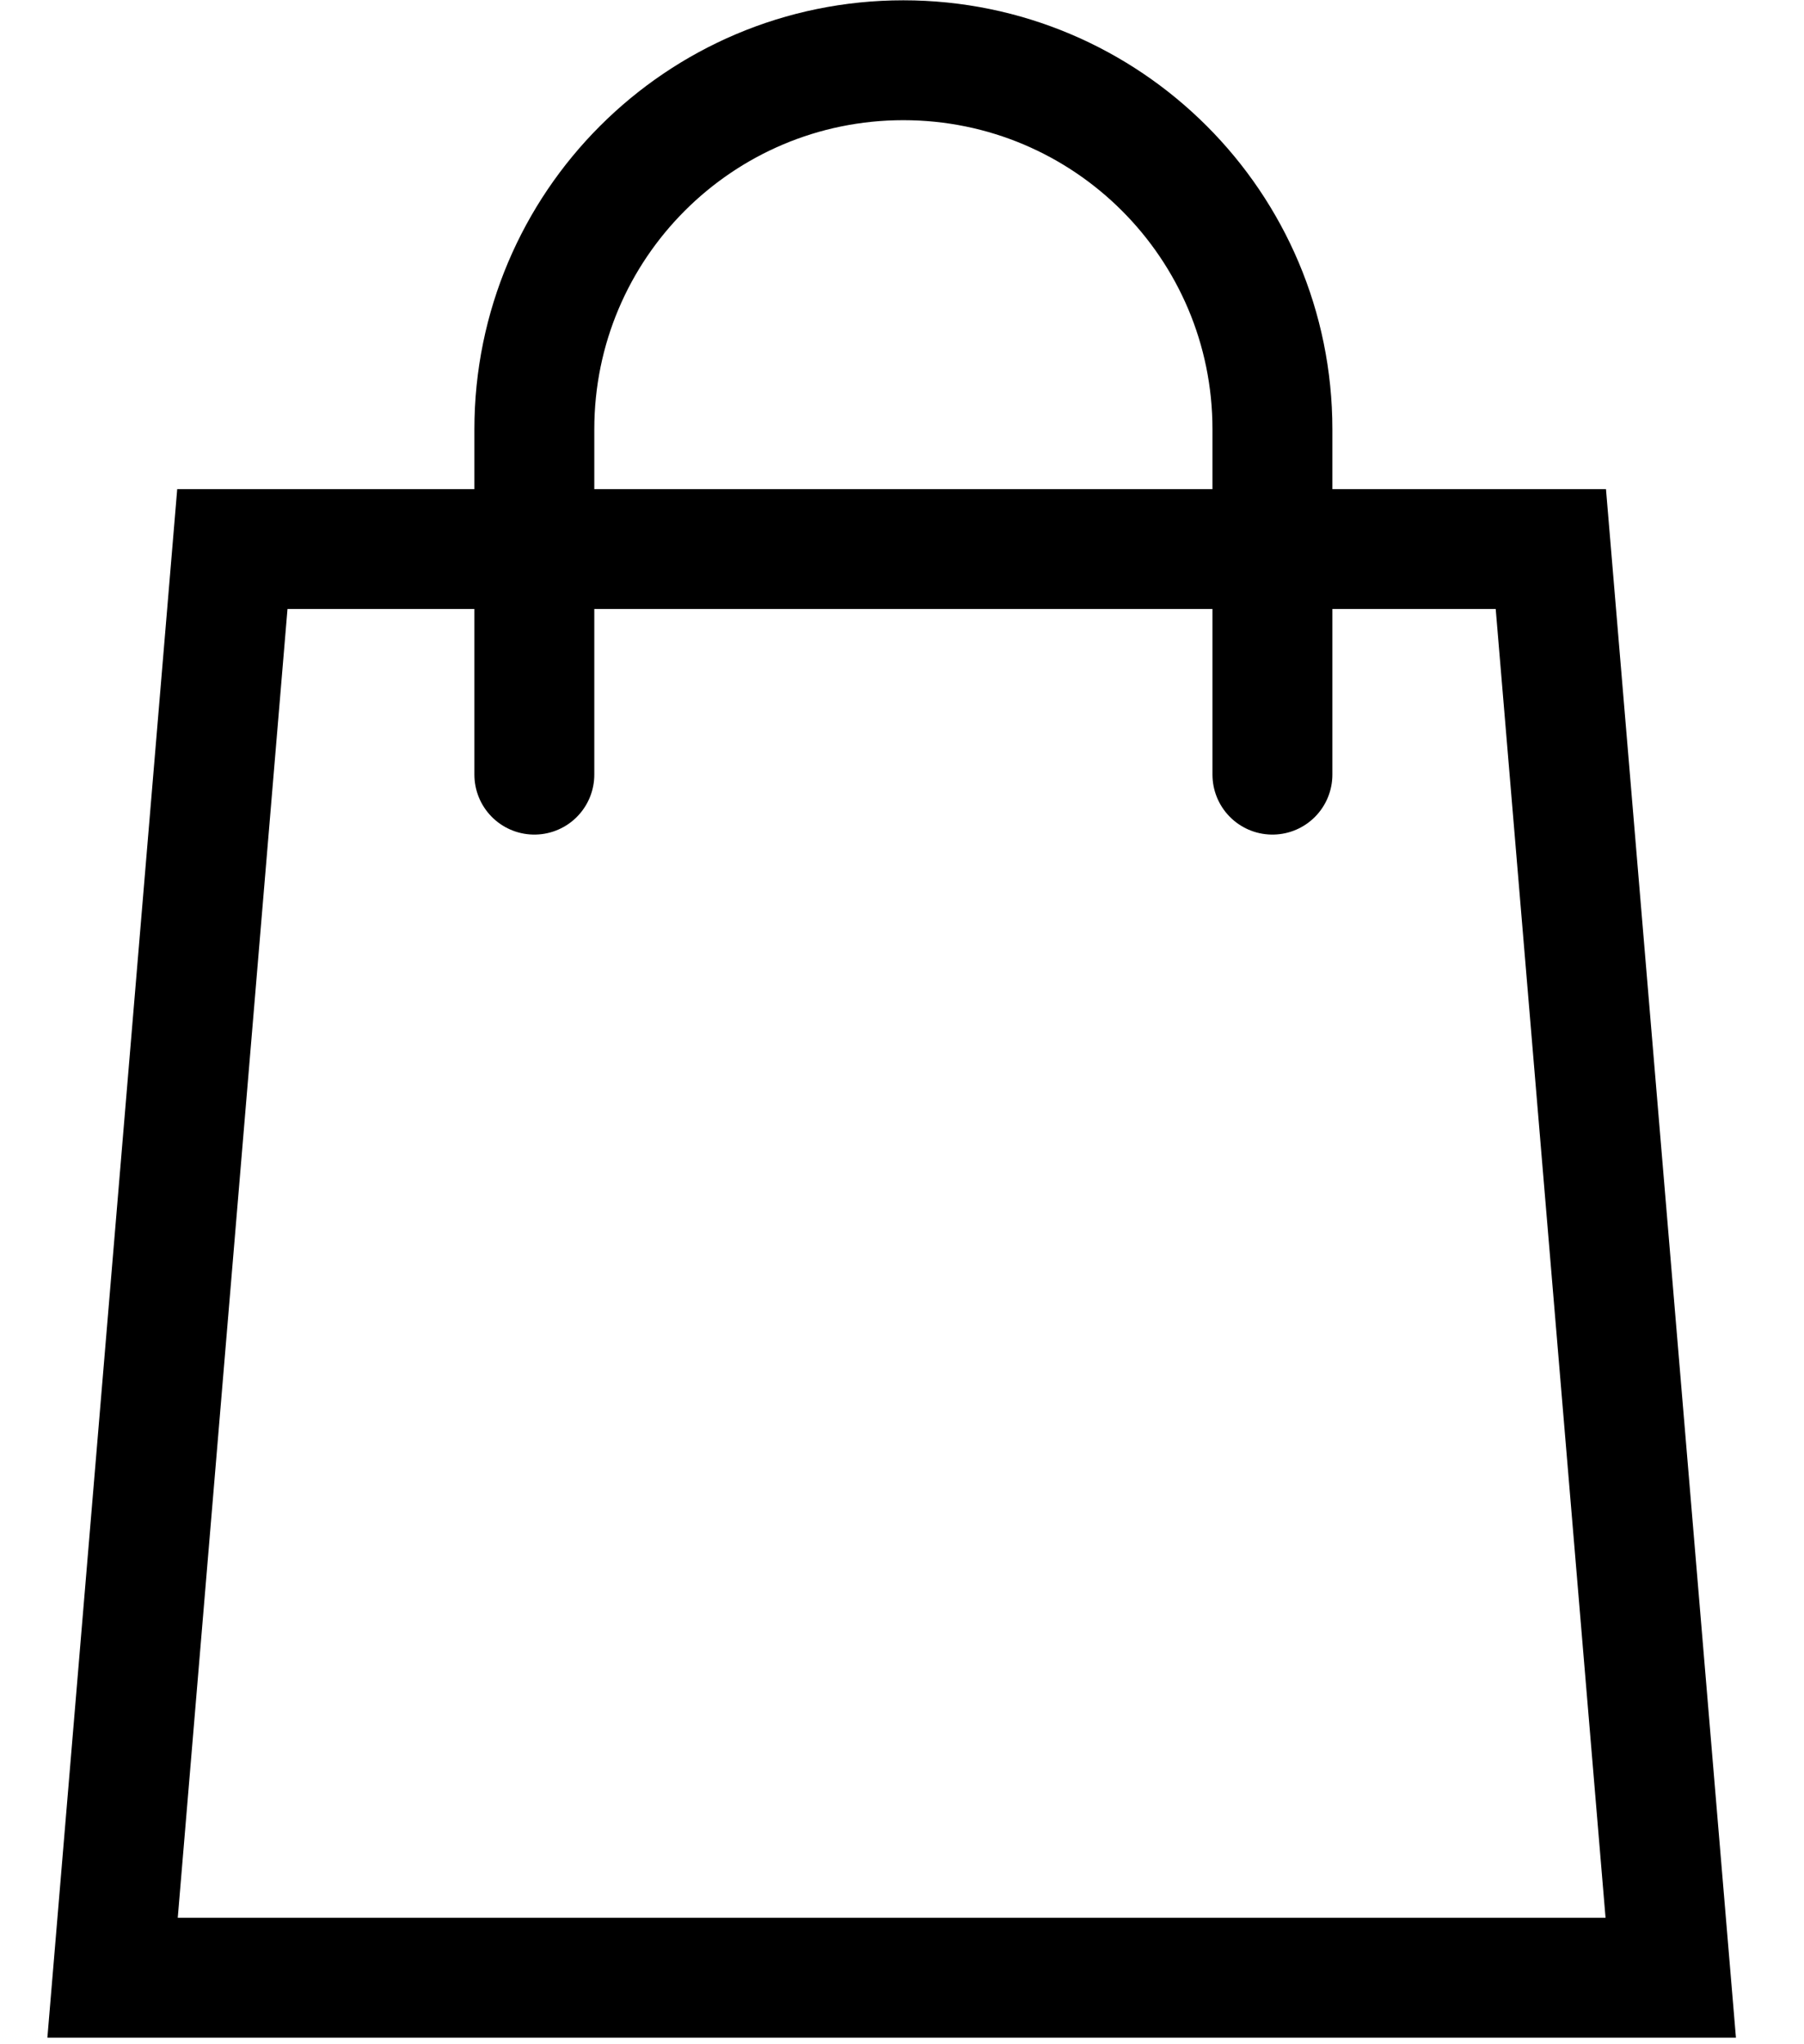 <svg width="15" height="17" viewBox="0 0 15 17" fill="none" xmlns="http://www.w3.org/2000/svg">
<path d="M1.932 4.566L12.895 4.566L13.892 16.447L0.936 16.447L1.932 4.566Z" stroke="black" stroke-width="0.997"/>
<path d="M10.58 6.442L10.58 3.57C10.58 1.875 9.206 0.501 7.511 0.501V0.501C5.817 0.501 4.443 1.875 4.443 3.57L4.443 6.442" stroke="black" stroke-width="0.997" stroke-linecap="round" stroke-linejoin="round"/>
</svg>
